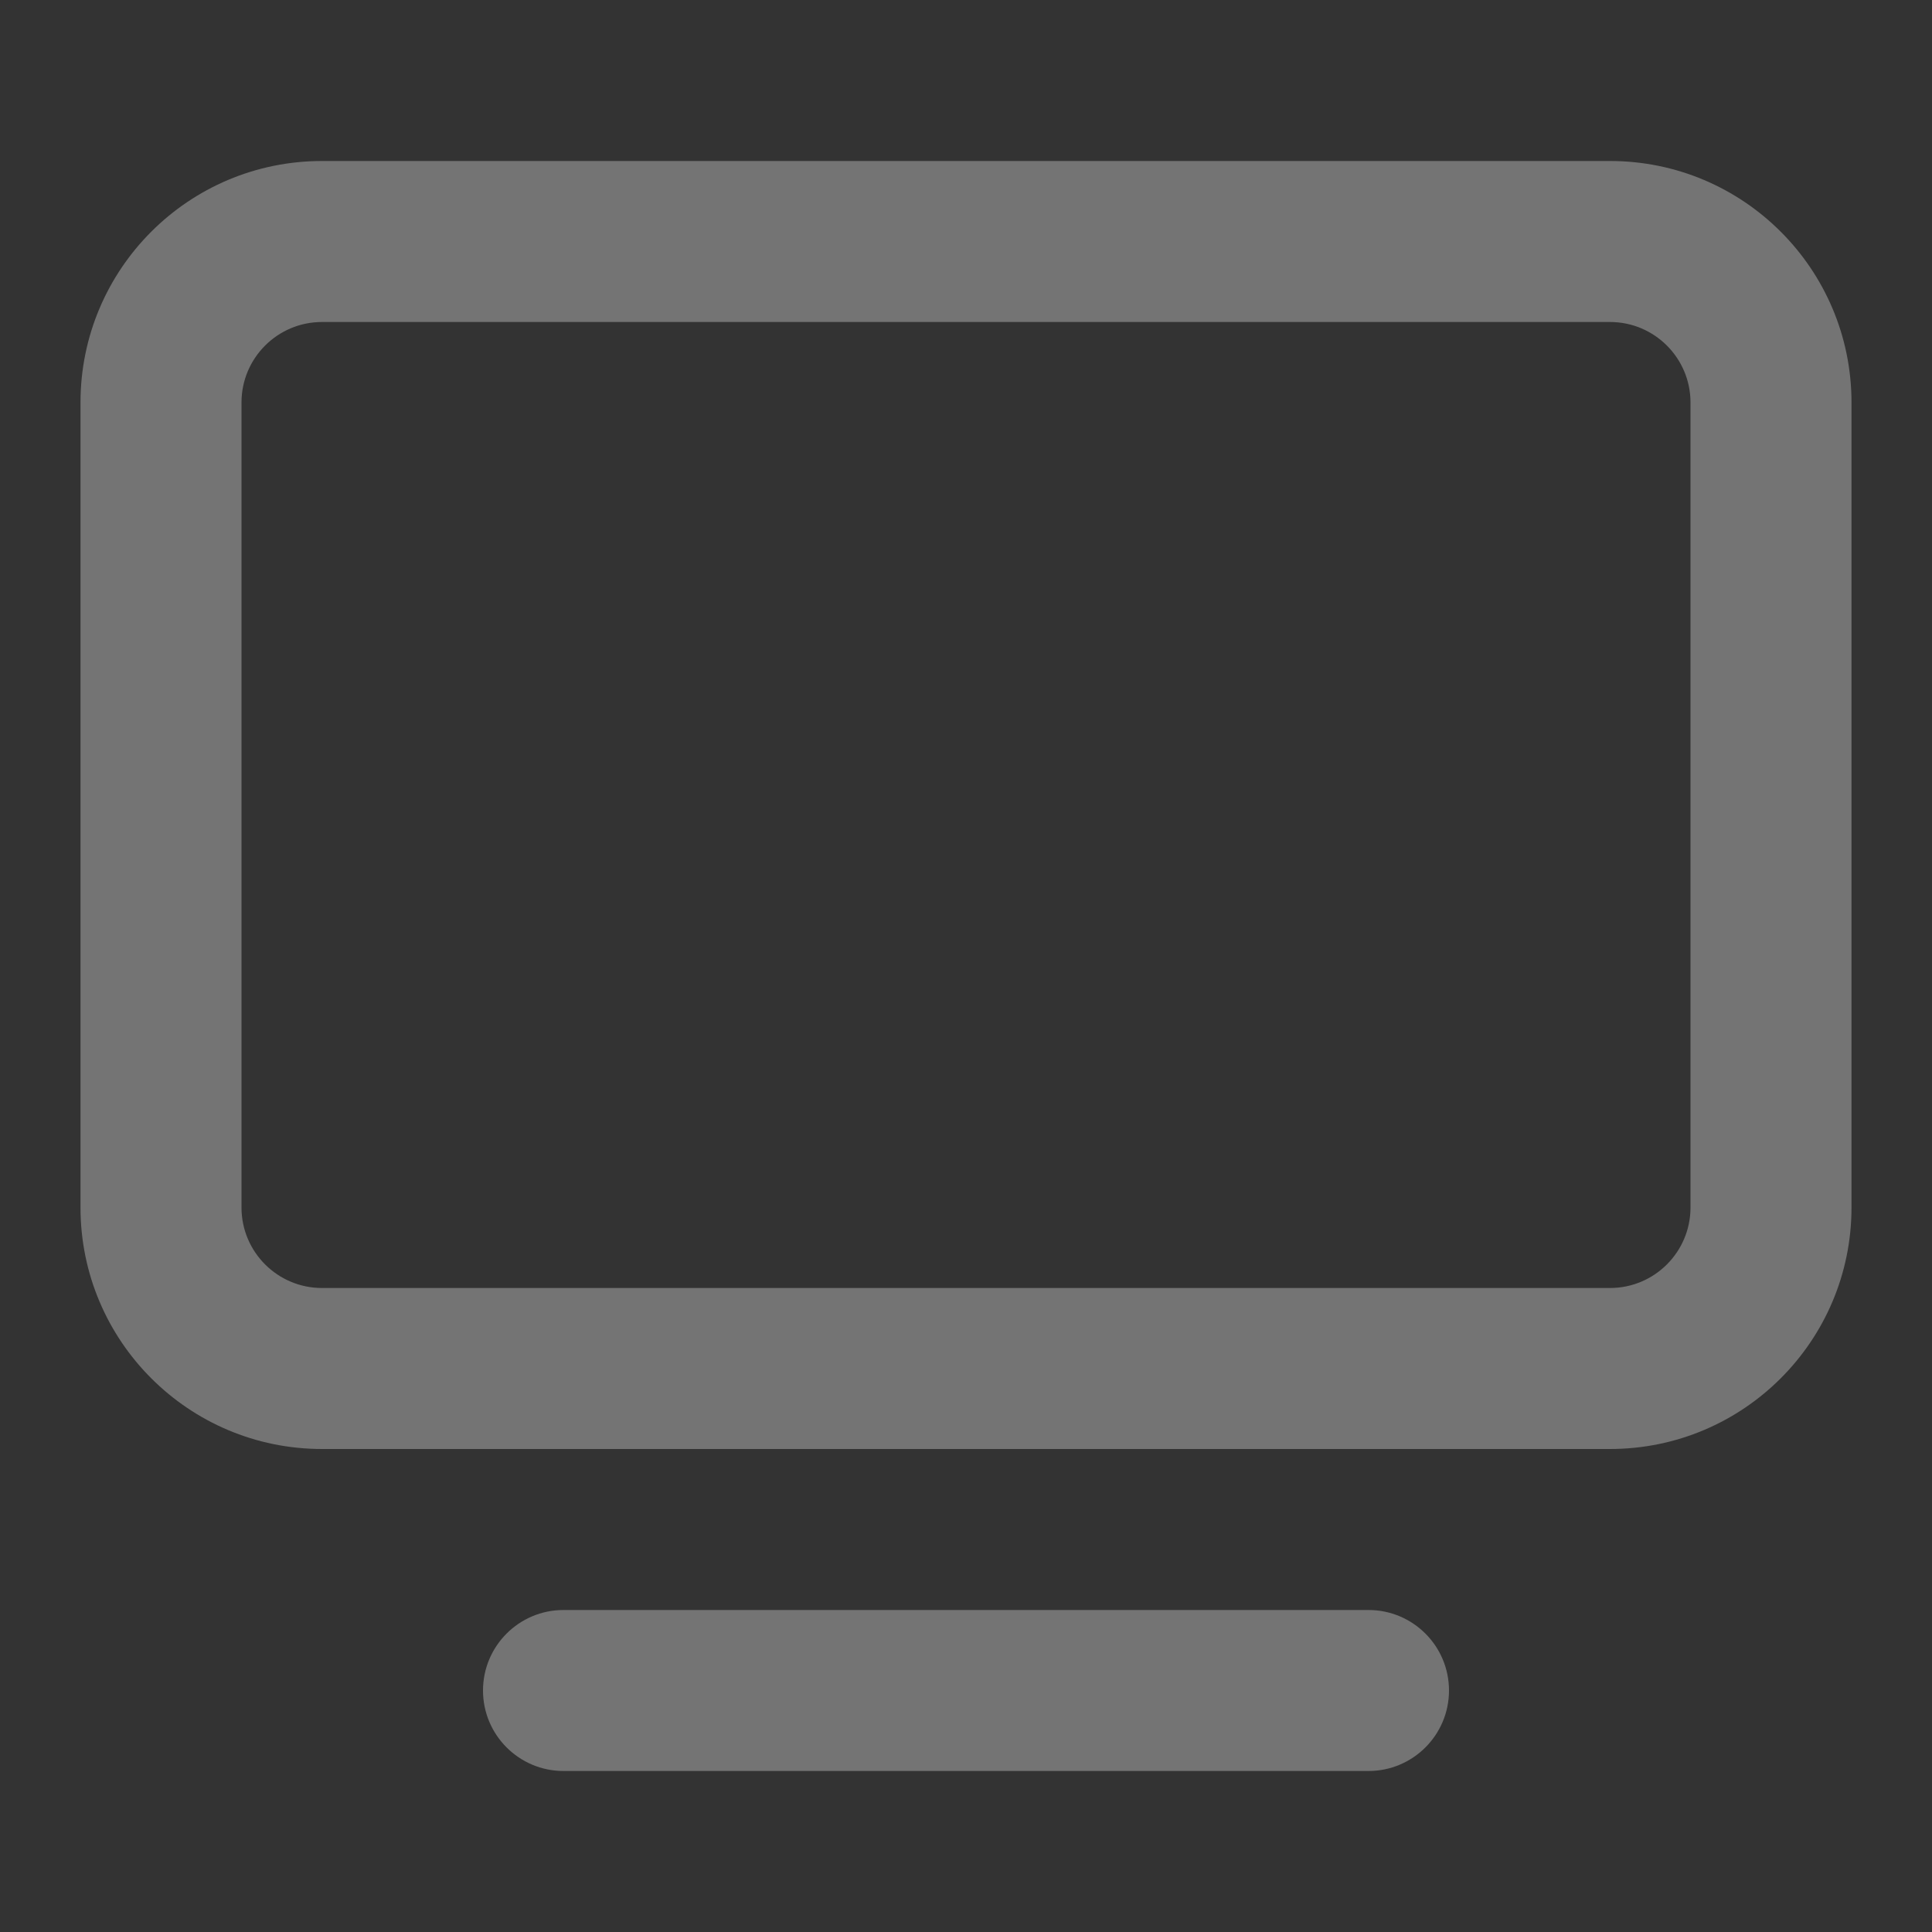 <svg width="24" height="24" viewBox="0 0 24 24" fill="none" xmlns="http://www.w3.org/2000/svg">
<rect x="0" y="0" width="24" height="24" fill="#333333" stroke="none"/>
<path fill-rule="evenodd" clip-rule="evenodd" d="M3 5C3 4.448 3.448 4 4 4H20C20.552 4 21 4.448 21 5V15C21 15.552 20.552 16 20 16H4C3.448 16 3 15.552 3 15V5ZM4 2C2.343 2 1 3.343 1 5V15C1 16.657 2.343 18 4 18H20C21.657 18 23 16.657 23 15V5C23 3.343 21.657 2 20 2H4ZM7 20C6.448 20 6 20.448 6 21C6 21.552 6.448 22 7 22H17C17.552 22 18 21.552 18 21C18 20.448 17.552 20 17 20H7Z" fill="white" fill-opacity="0.32"/>
</svg>
